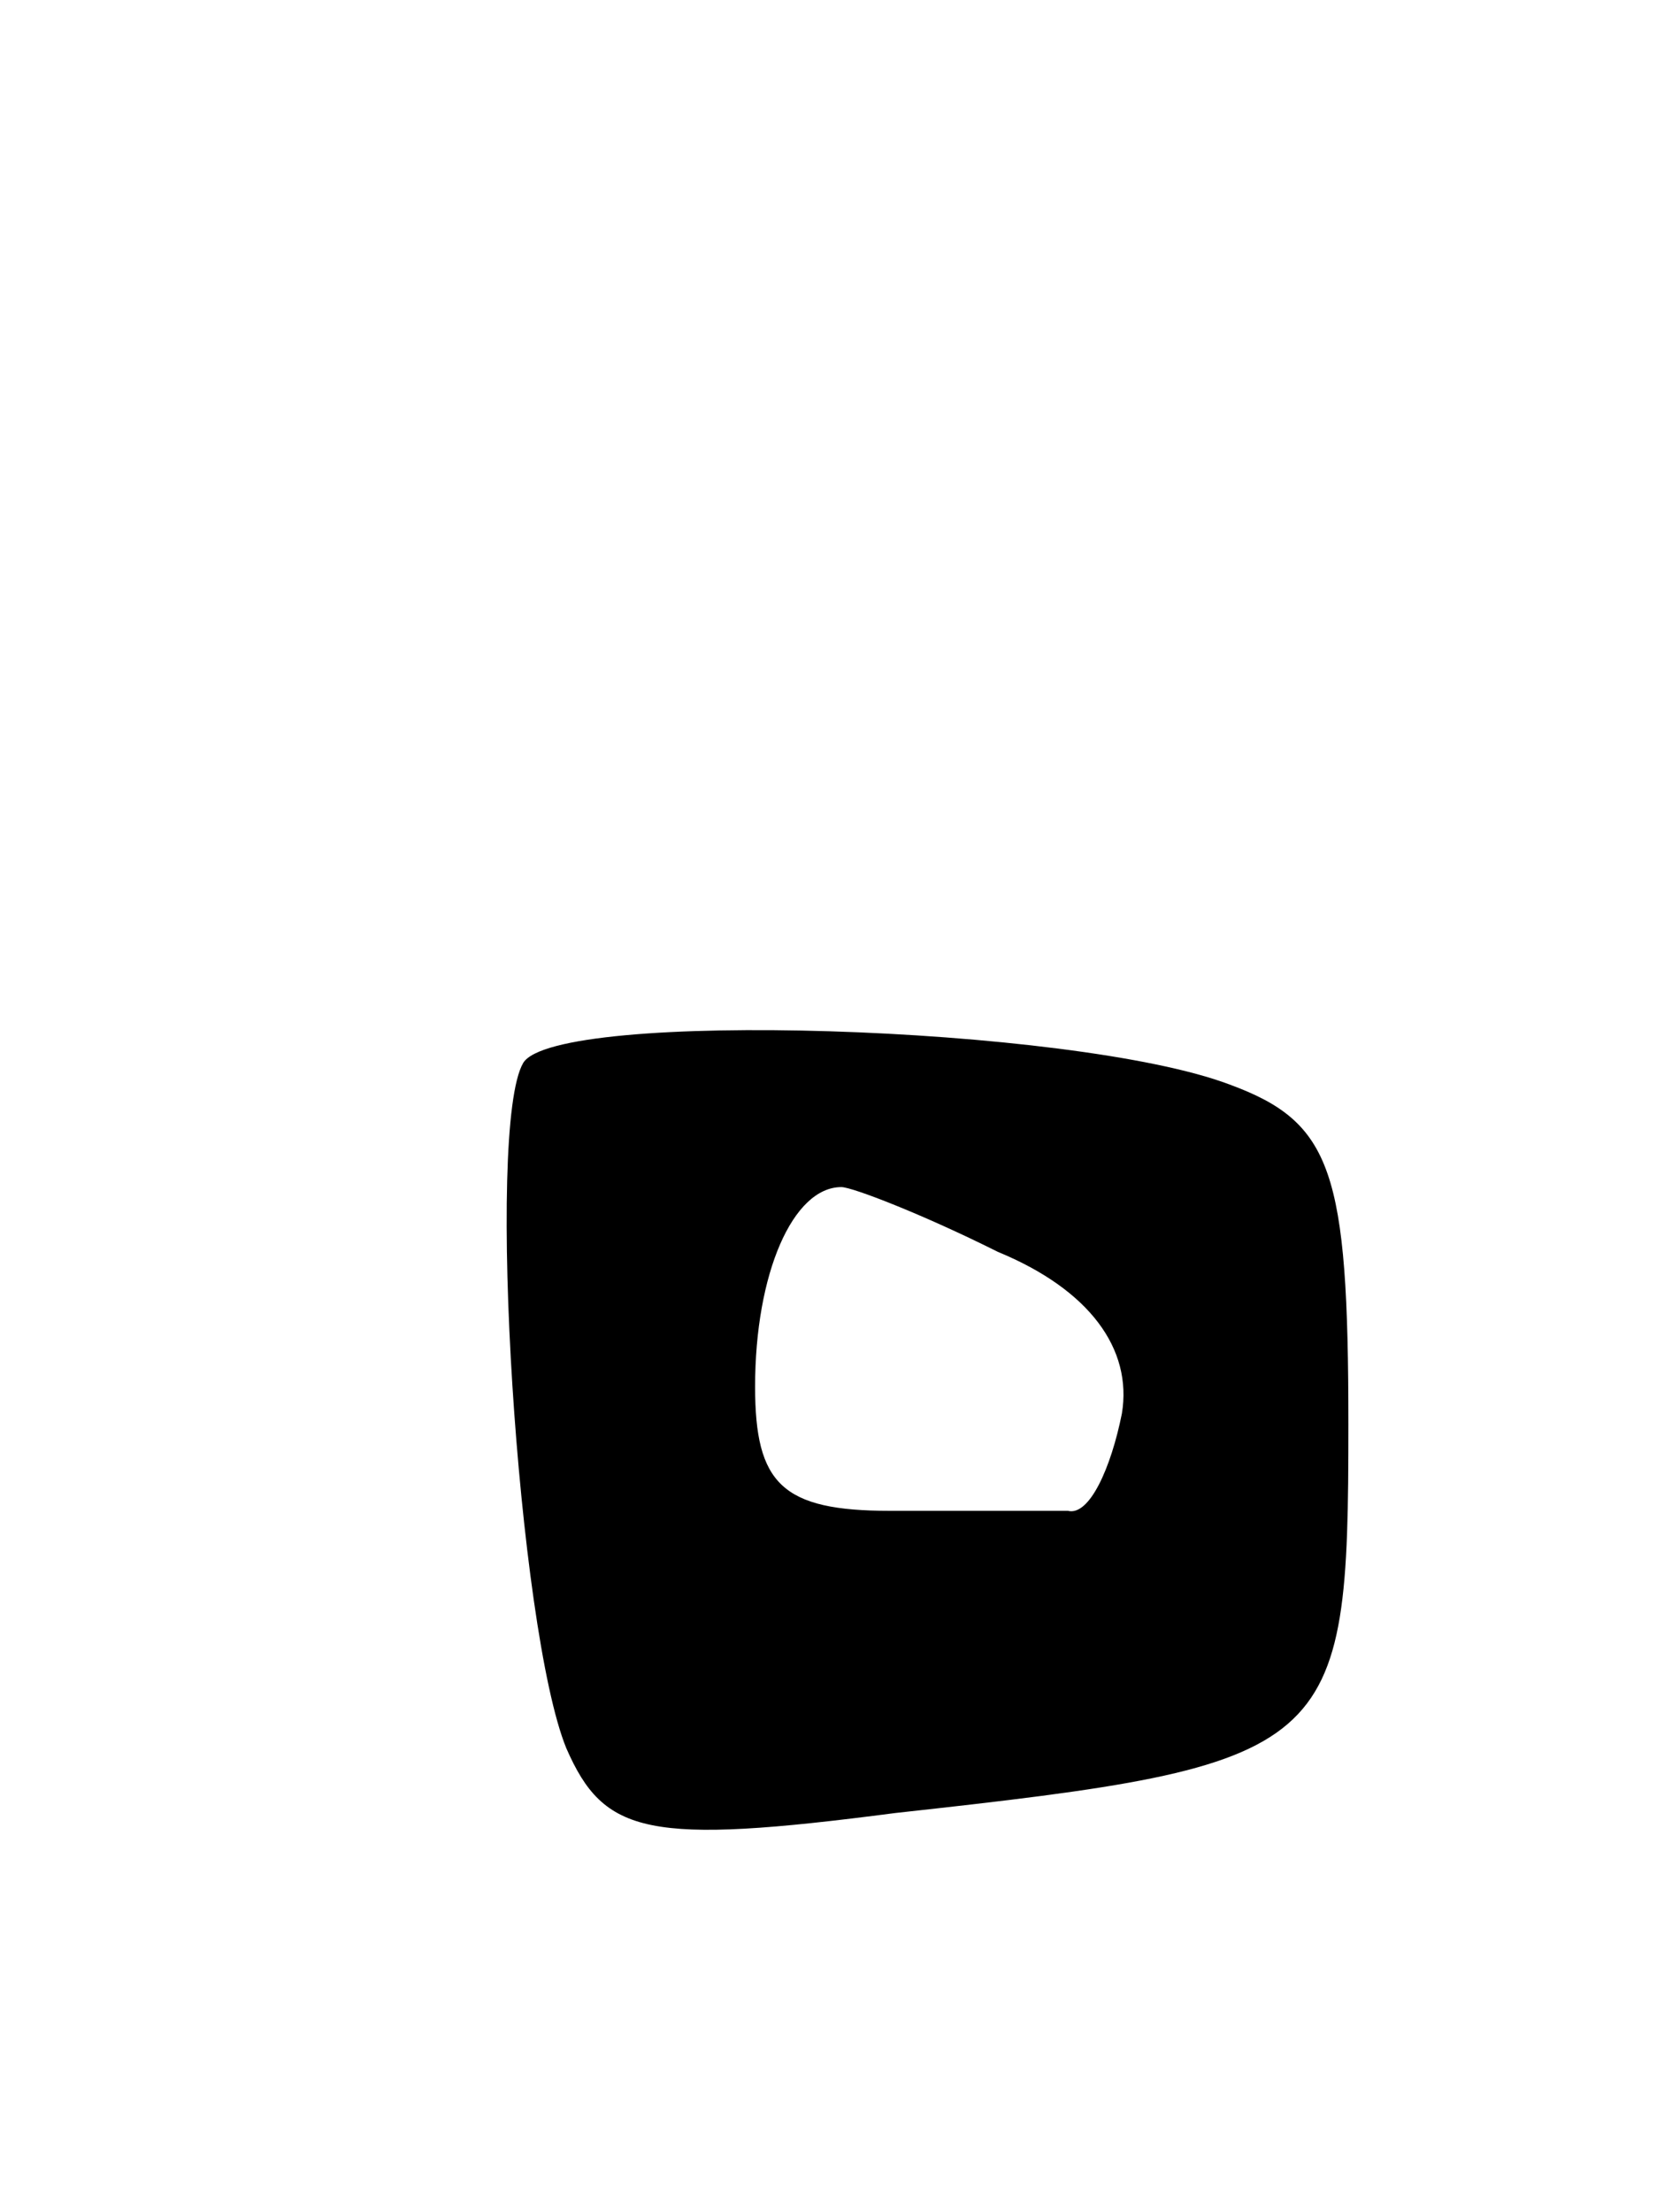 <svg version="1.0" xmlns="http://www.w3.org/2000/svg"
 width="31pt" height="41pt" viewBox="0 0 31 41"
 preserveAspectRatio="xMidYMid meet">
<g transform="translate(0,41) scale(0.1,-0.1)"
fill="#000000" stroke="none">
<path d="M97 213 c-7 -12 -1 -105 8 -127 7 -16 15 -18 61 -12 82 9 84 11 84
72 0 47 -3 56 -22 63 -29 11 -125 14 -131 4z m88 -35 c17 -7 25 -18 23 -30 -2
-10 -6 -19 -10 -18 -5 0 -19 0 -33 0 -20 0 -25 5 -25 23 0 21 7 37 16 37 2 0
15 -5 29 -12z"/>
</g>
</svg>

